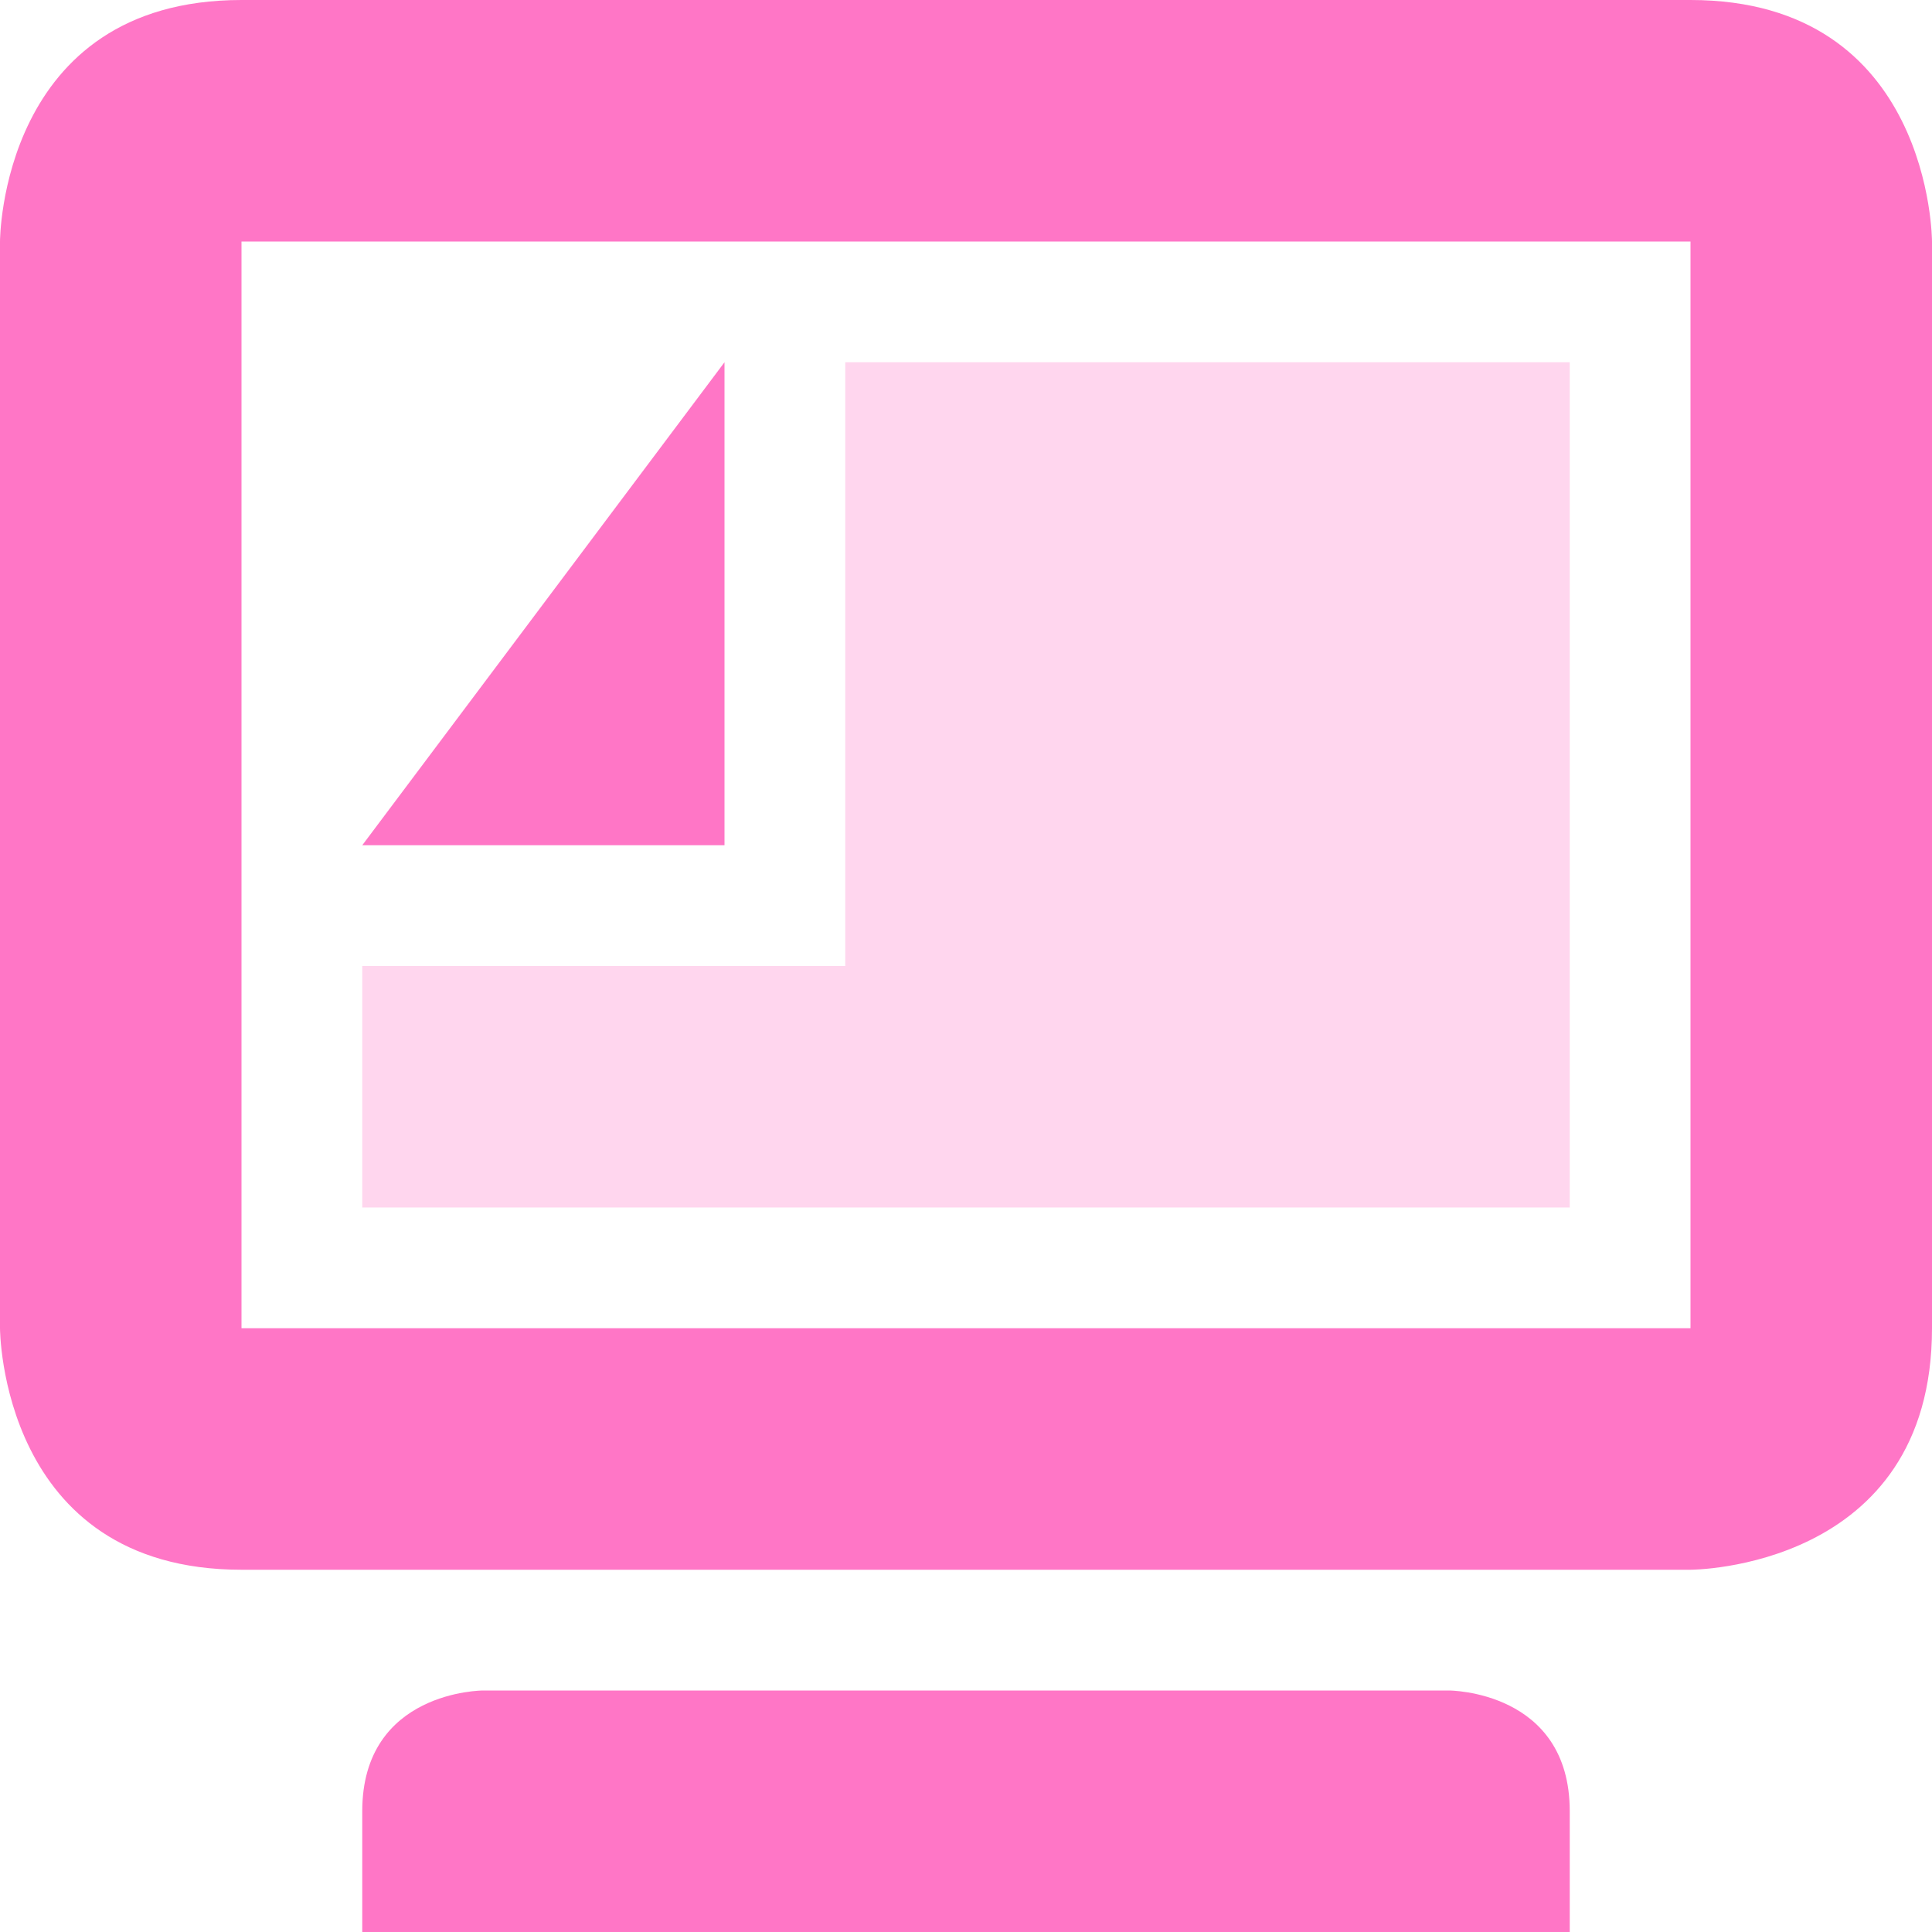 <svg xmlns="http://www.w3.org/2000/svg" width="16" height="16" version="1.1">
 <path style="opacity:0.3;fill:#ff76c6" d="M 7,3 V 8 H 3 V 10 H 13 V 3 Z"/>
 <path style="fill:#ff76c6" d="M 6,3 3,7 H 6 Z"/>
 <path style="fill:#ff76c6" d="M 2,0 C 0,0 0,2 0,2 V 11 C 0,11 0,13 2,13 H 14 C 14,13 16,13 16,11 V 2 C 16,2 16,0 14,0 Z M 2,2 H 14 V 11 H 2 Z M 3,15 V 16 H 13 V 15 C 13,14 12,14 12,14 H 4 C 4,14 3,14 3,15 Z"/>
</svg>
